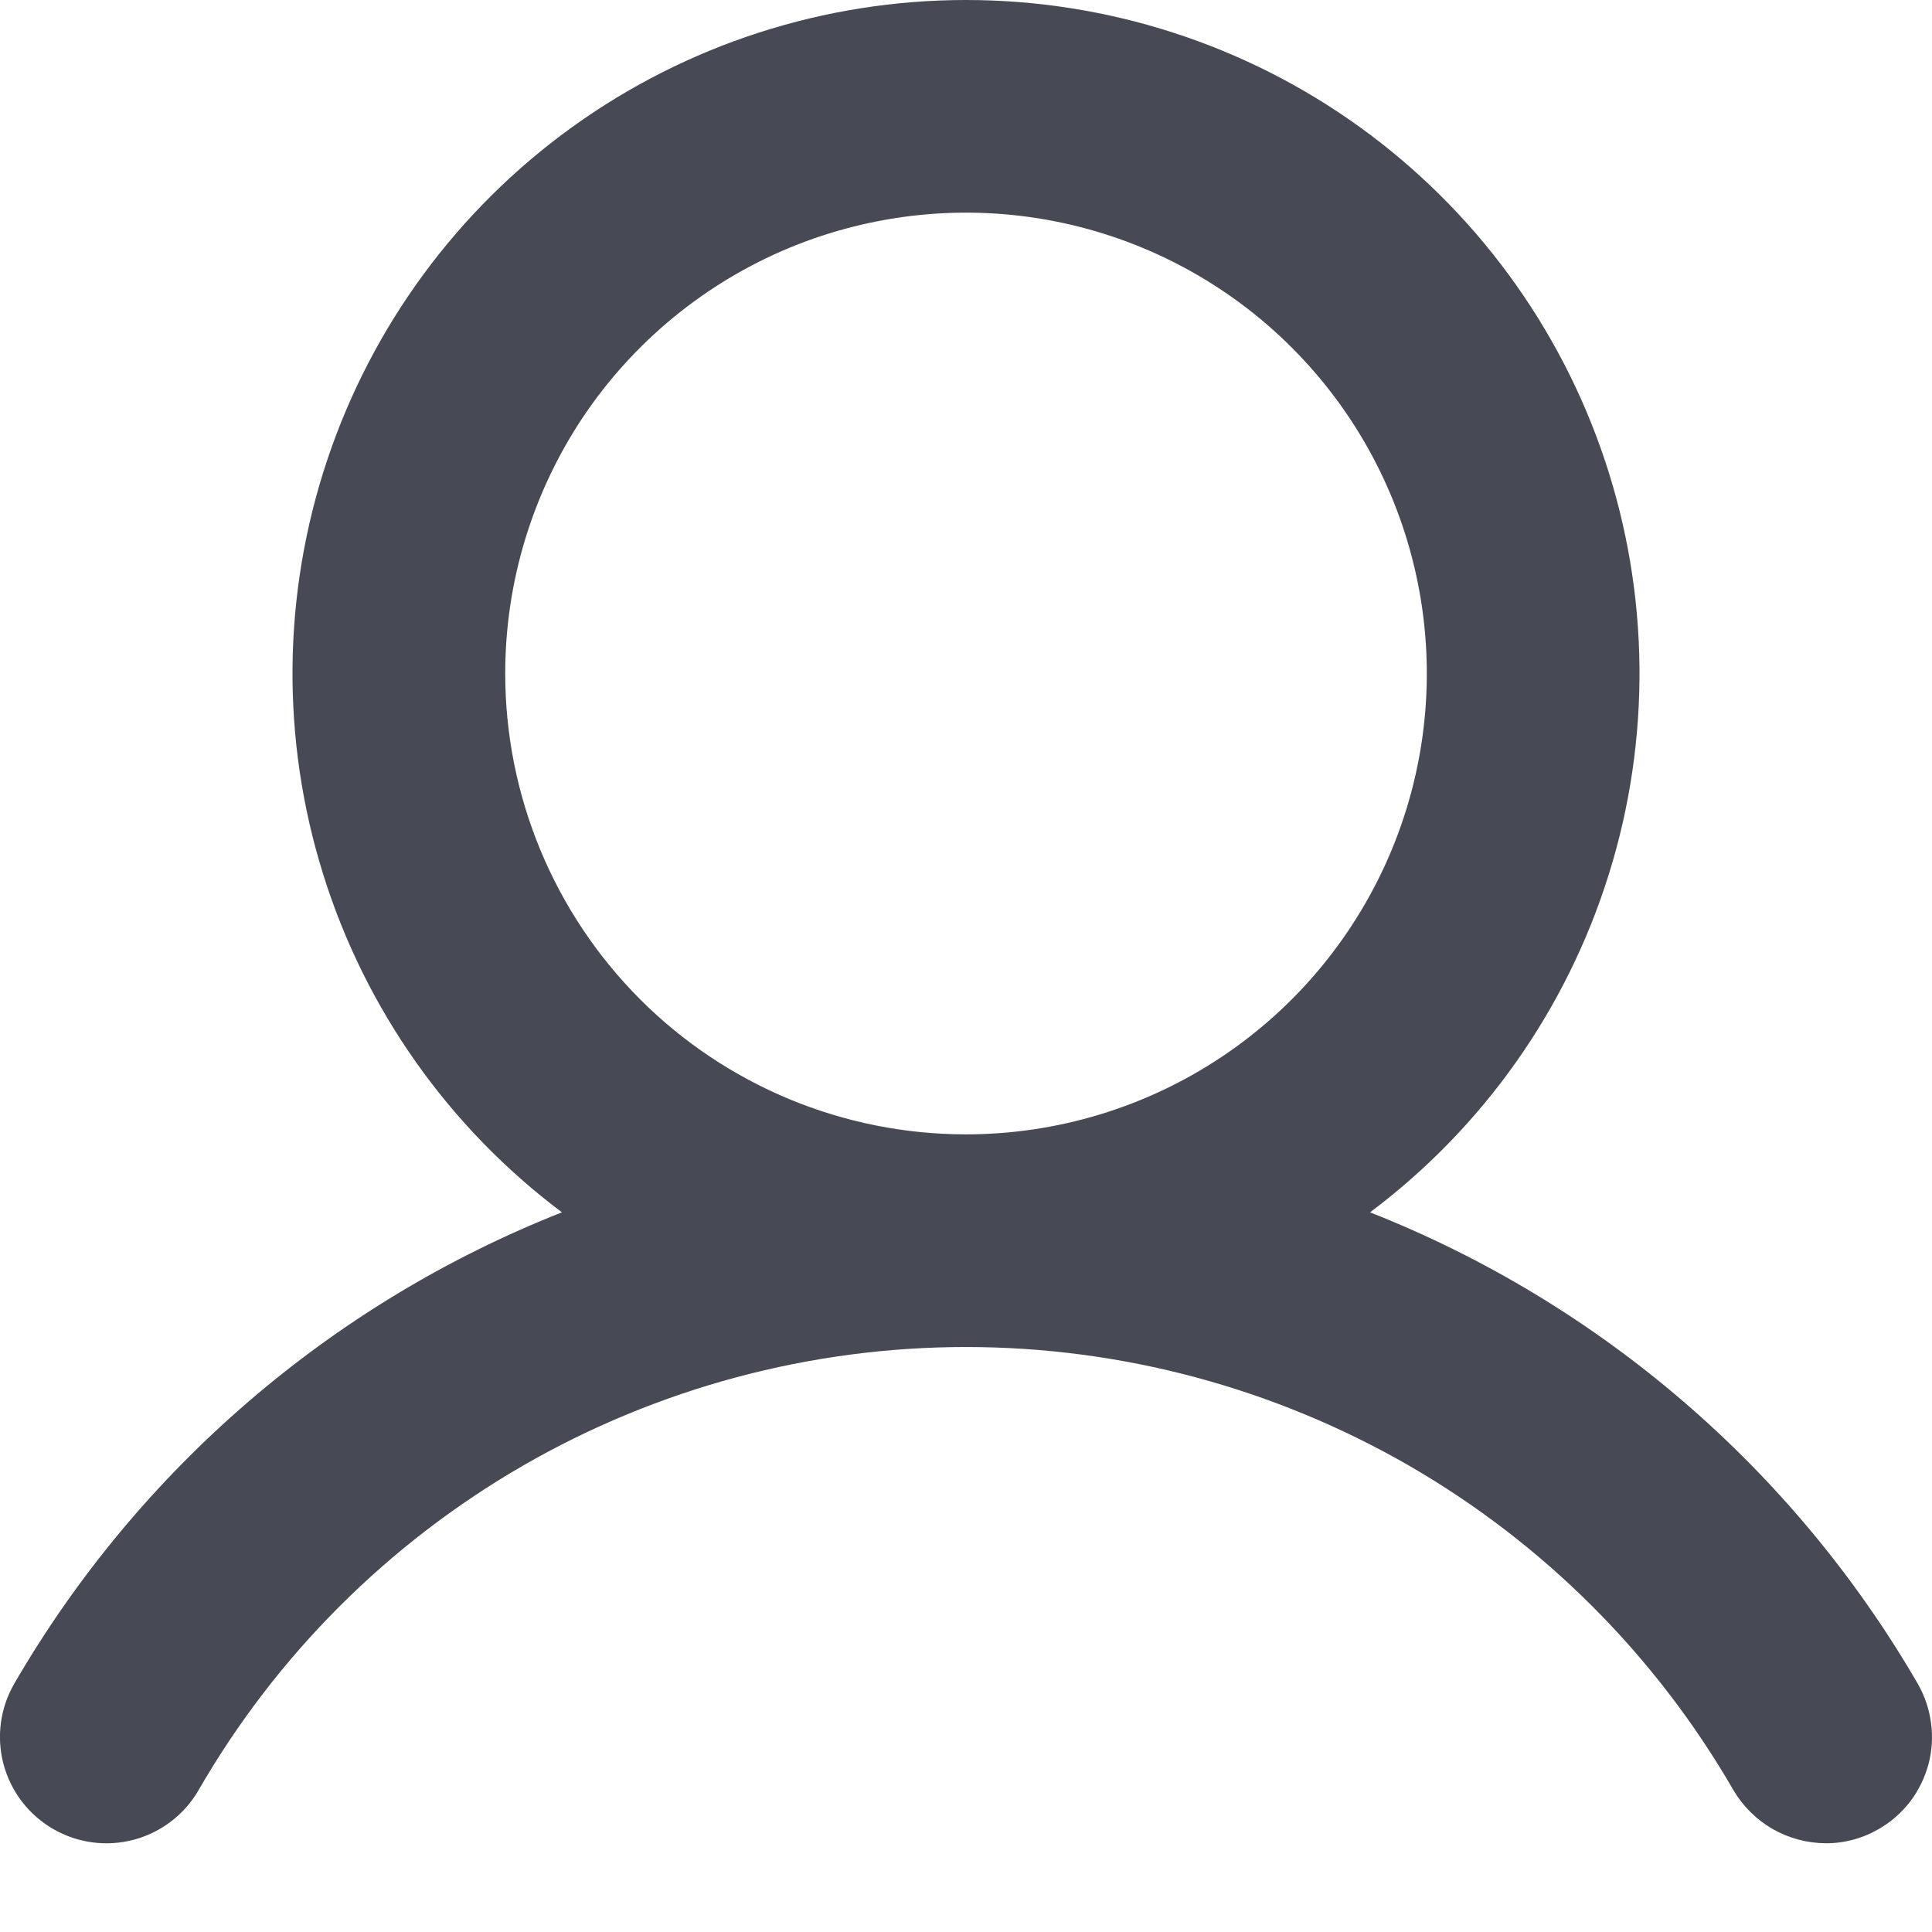 <svg width="14" height="14" viewBox="0 0 14 14" fill="none" xmlns="http://www.w3.org/2000/svg">
<path d="M13.897 12.201C12.996 10.648 11.598 9.444 9.928 8.785C10.748 8.17 11.353 7.313 11.658 6.336C11.964 5.358 11.954 4.309 11.63 3.337C11.306 2.365 10.684 1.52 9.854 0.921C9.023 0.322 8.024 0 7 0C5.976 0 4.977 0.322 4.146 0.921C3.315 1.52 2.694 2.365 2.37 3.337C2.046 4.309 2.036 5.358 2.342 6.336C2.647 7.313 3.252 8.17 4.072 8.785C2.402 9.444 1.004 10.648 0.103 12.201C0.001 12.378 -0.027 12.588 0.026 12.786C0.079 12.983 0.209 13.152 0.386 13.254C0.563 13.356 0.773 13.384 0.971 13.331C1.168 13.278 1.337 13.149 1.439 12.972C2.002 11.995 2.813 11.185 3.789 10.621C4.765 10.058 5.873 9.761 7 9.761C8.127 9.761 9.234 10.058 10.211 10.621C11.187 11.185 11.997 11.995 12.561 12.972C12.629 13.088 12.727 13.185 12.844 13.253C12.961 13.32 13.094 13.356 13.229 13.357C13.364 13.358 13.497 13.322 13.614 13.254C13.702 13.204 13.779 13.136 13.841 13.056C13.902 12.976 13.947 12.884 13.974 12.786C14 12.688 14.007 12.586 13.993 12.486C13.98 12.385 13.947 12.289 13.897 12.201ZM3.661 4.88C3.661 4.22 3.857 3.574 4.223 3.025C4.59 2.476 5.112 2.048 5.722 1.795C6.332 1.543 7.004 1.476 7.651 1.605C8.299 1.734 8.894 2.052 9.361 2.519C9.828 2.986 10.146 3.581 10.275 4.229C10.404 4.877 10.338 5.548 10.085 6.158C9.832 6.768 9.404 7.29 8.855 7.657C8.306 8.024 7.66 8.22 7 8.22C6.114 8.22 5.265 7.868 4.639 7.242C4.013 6.615 3.661 5.766 3.661 4.88Z" fill="#474A54"/>
</svg>
